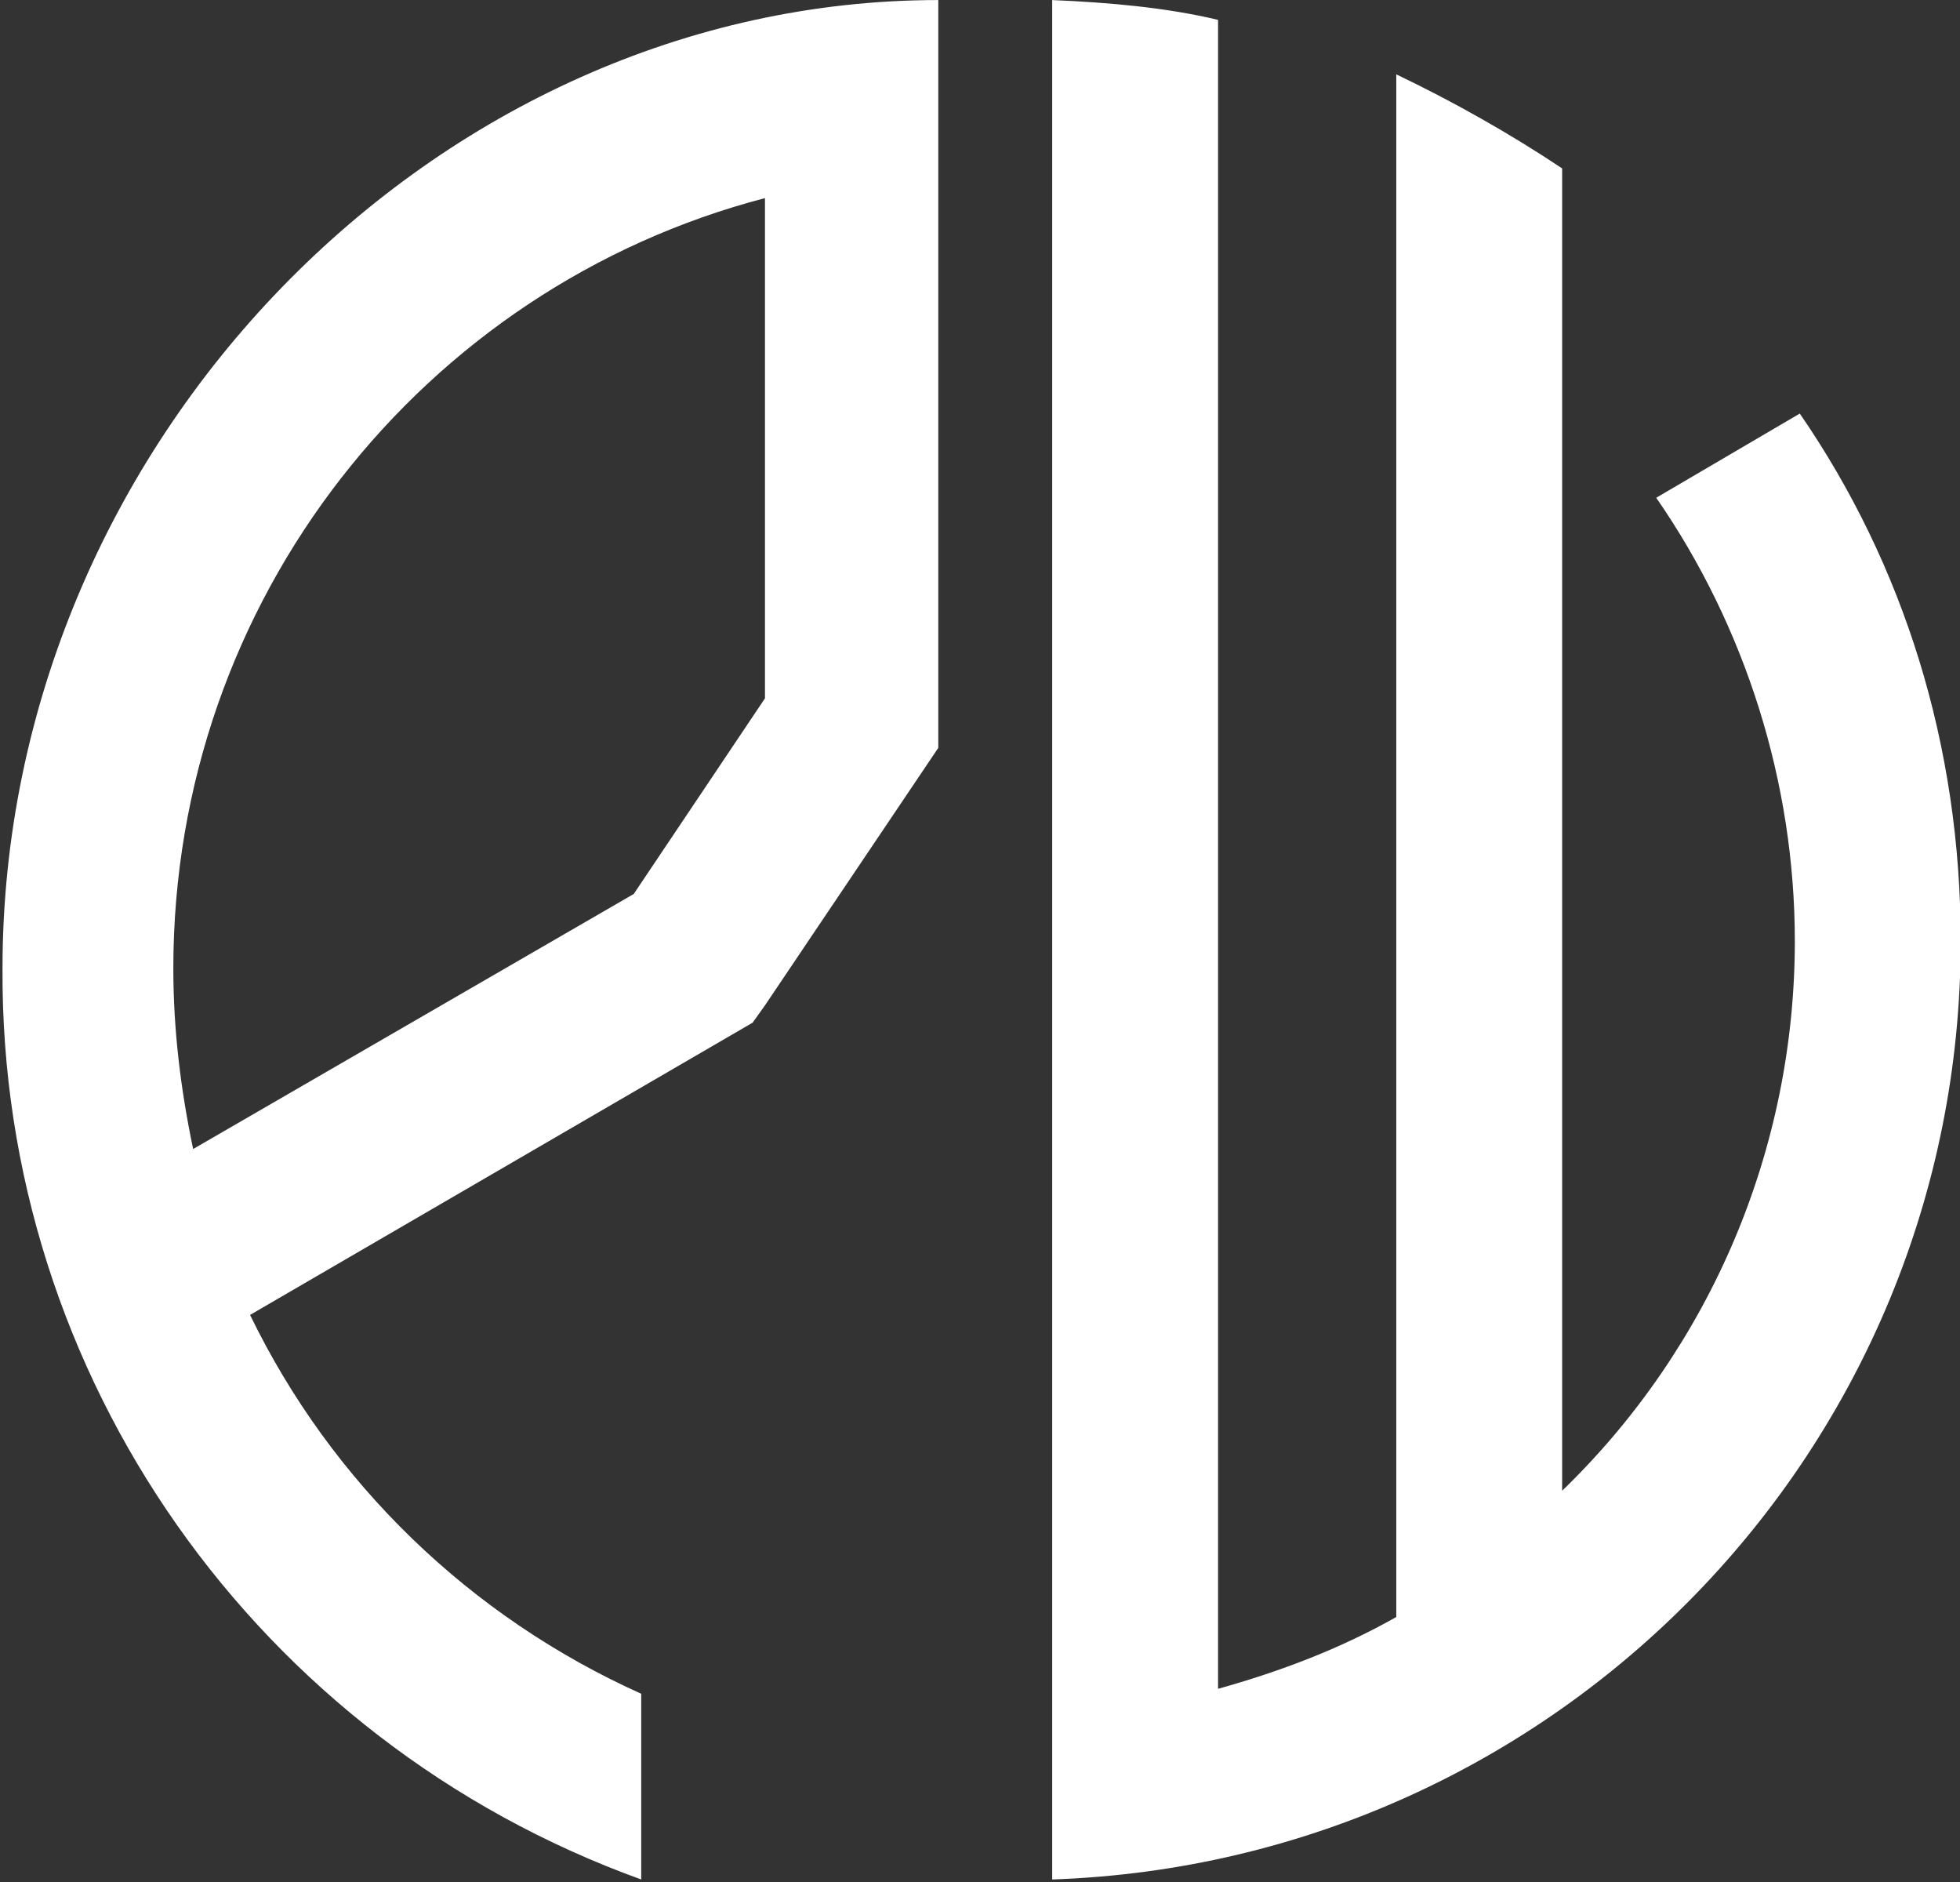 <svg version="1.1" viewBox="0.0 0.0 751.0 721.0" fill="none" stroke="none" stroke-linecap="square" stroke-miterlimit="10" xmlns:xlink="http://www.w3.org/1999/xlink" xmlns="http://www.w3.org/2000/svg"><rect x="0.0" y="0.0" width="751.0" height="721.0" fill="#333333" stroke="none"/><clipPath id="p.0"><path d="m0 0l751.0 0l0 721.0l-751.0 0l0 -721.0z" clip-rule="nonzero"/></clipPath><g clip-path="url(#p.0)"><path fill="#000000" fill-opacity="0.0" d="m0 0l751.0 0l0 721.0l-751.0 0z" fill-rule="evenodd"/><path fill="#ffffff" d="m293.103 75.896l0 191.625l-50.272 74.94l-168.828 97.71c-4.757 -22.771 -7.59 -45.541 -7.59 -69.247c0 -141.354 95.786 -260.872 226.69 -295.028zm66.414 -75.875c-192.561 0 -358.556 169.79 -358.556 370.903c-0.962 156.507 97.683 295.937 244.73 349.068l0 -71.145c-65.452 -29.399 -118.583 -80.632 -149.879 -145.122l192.561 -111.955l4.73 -6.628l66.414 -98.646l0 -286.476zm43.644 0l0 719.971c193.496 -6.655 348.106 -165.06 348.106 -359.518c0 -74.94 -21.808 -144.187 -61.657 -202.048l-55.002 32.258c34.156 49.336 53.105 109.095 53.105 169.79c0 79.697 -32.232 155.572 -89.158 210.601l0 -506.564c-19.911 -13.283 -41.746 -25.603 -63.554 -36.027l0 590.965c-21.808 12.321 -44.579 20.873 -68.285 27.501l0 -639.339c-19.938 -4.757 -41.746 -6.655 -63.554 -7.59z" fill-rule="evenodd"/></g></svg>